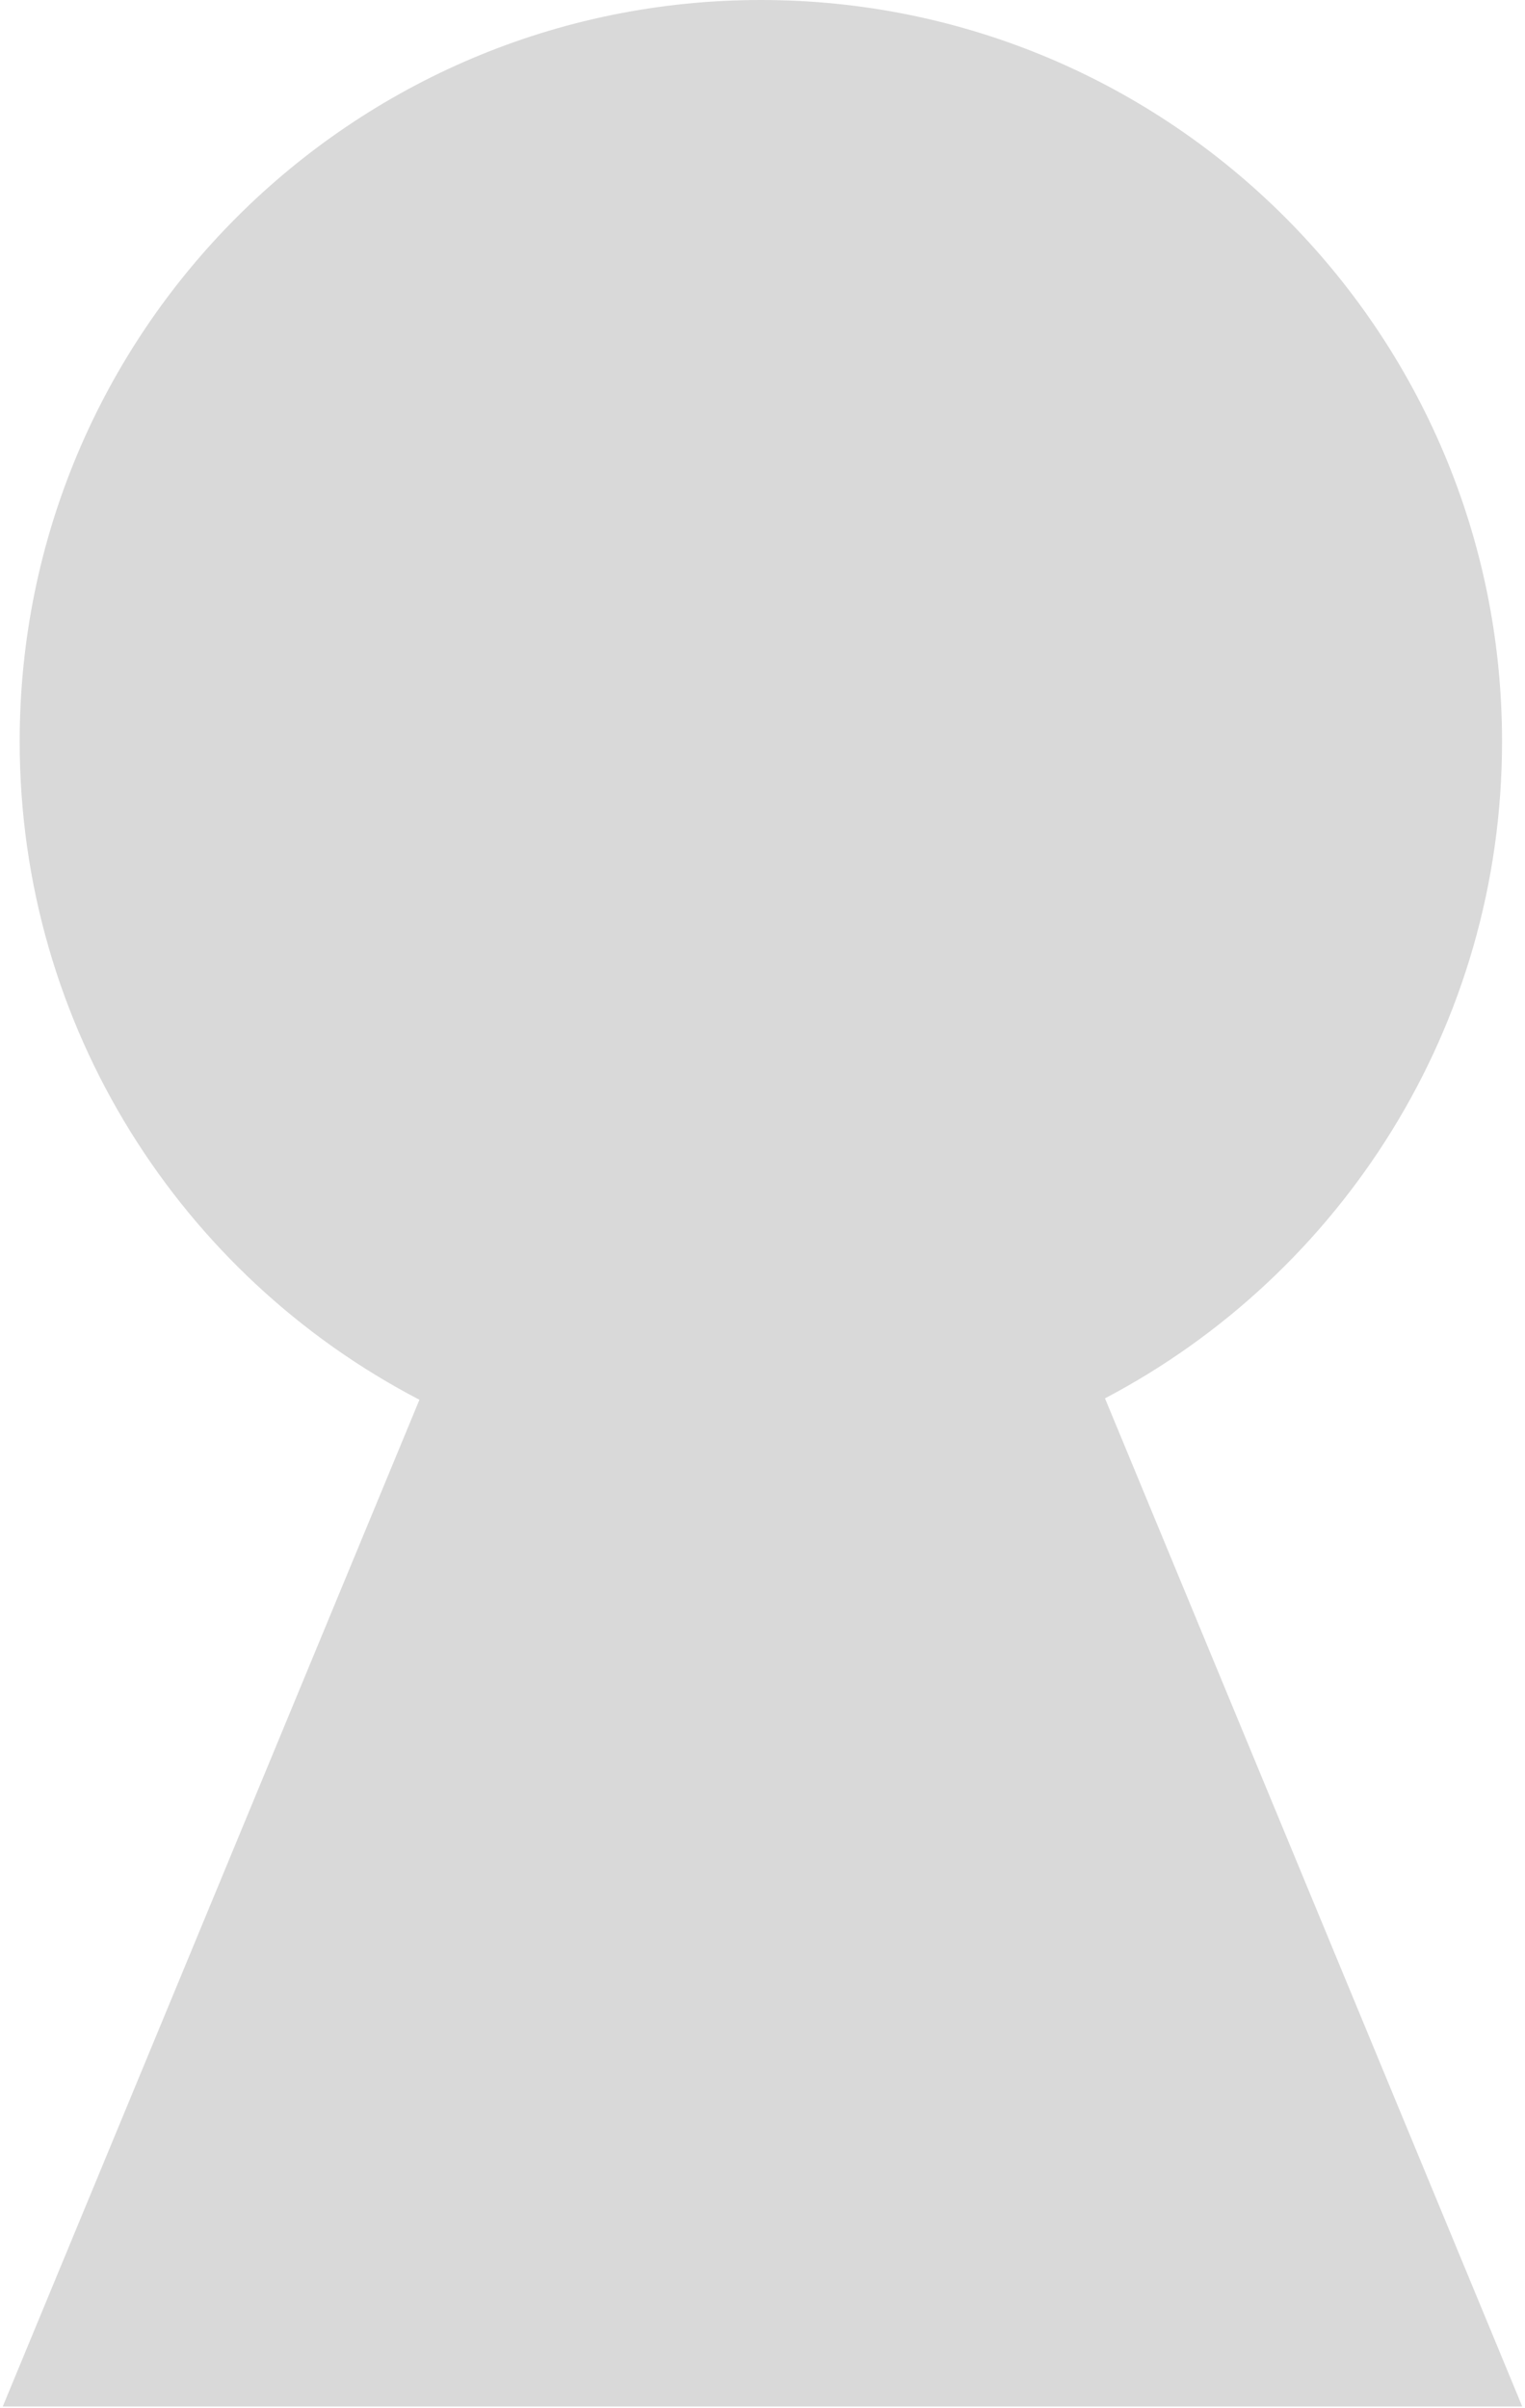 <svg width="465" height="734" viewBox="0 0 465 734" fill="none" xmlns="http://www.w3.org/2000/svg">
<path d="M232 0C356.816 0 458 101.184 458 226C458 312.941 408.907 388.415 336.93 426.215L464.162 733.5H0.838L127.892 426.645C55.467 388.989 6 313.272 6 226C6 101.184 107.184 0 232 0Z" fill="#D9D9D9"/>
</svg>
